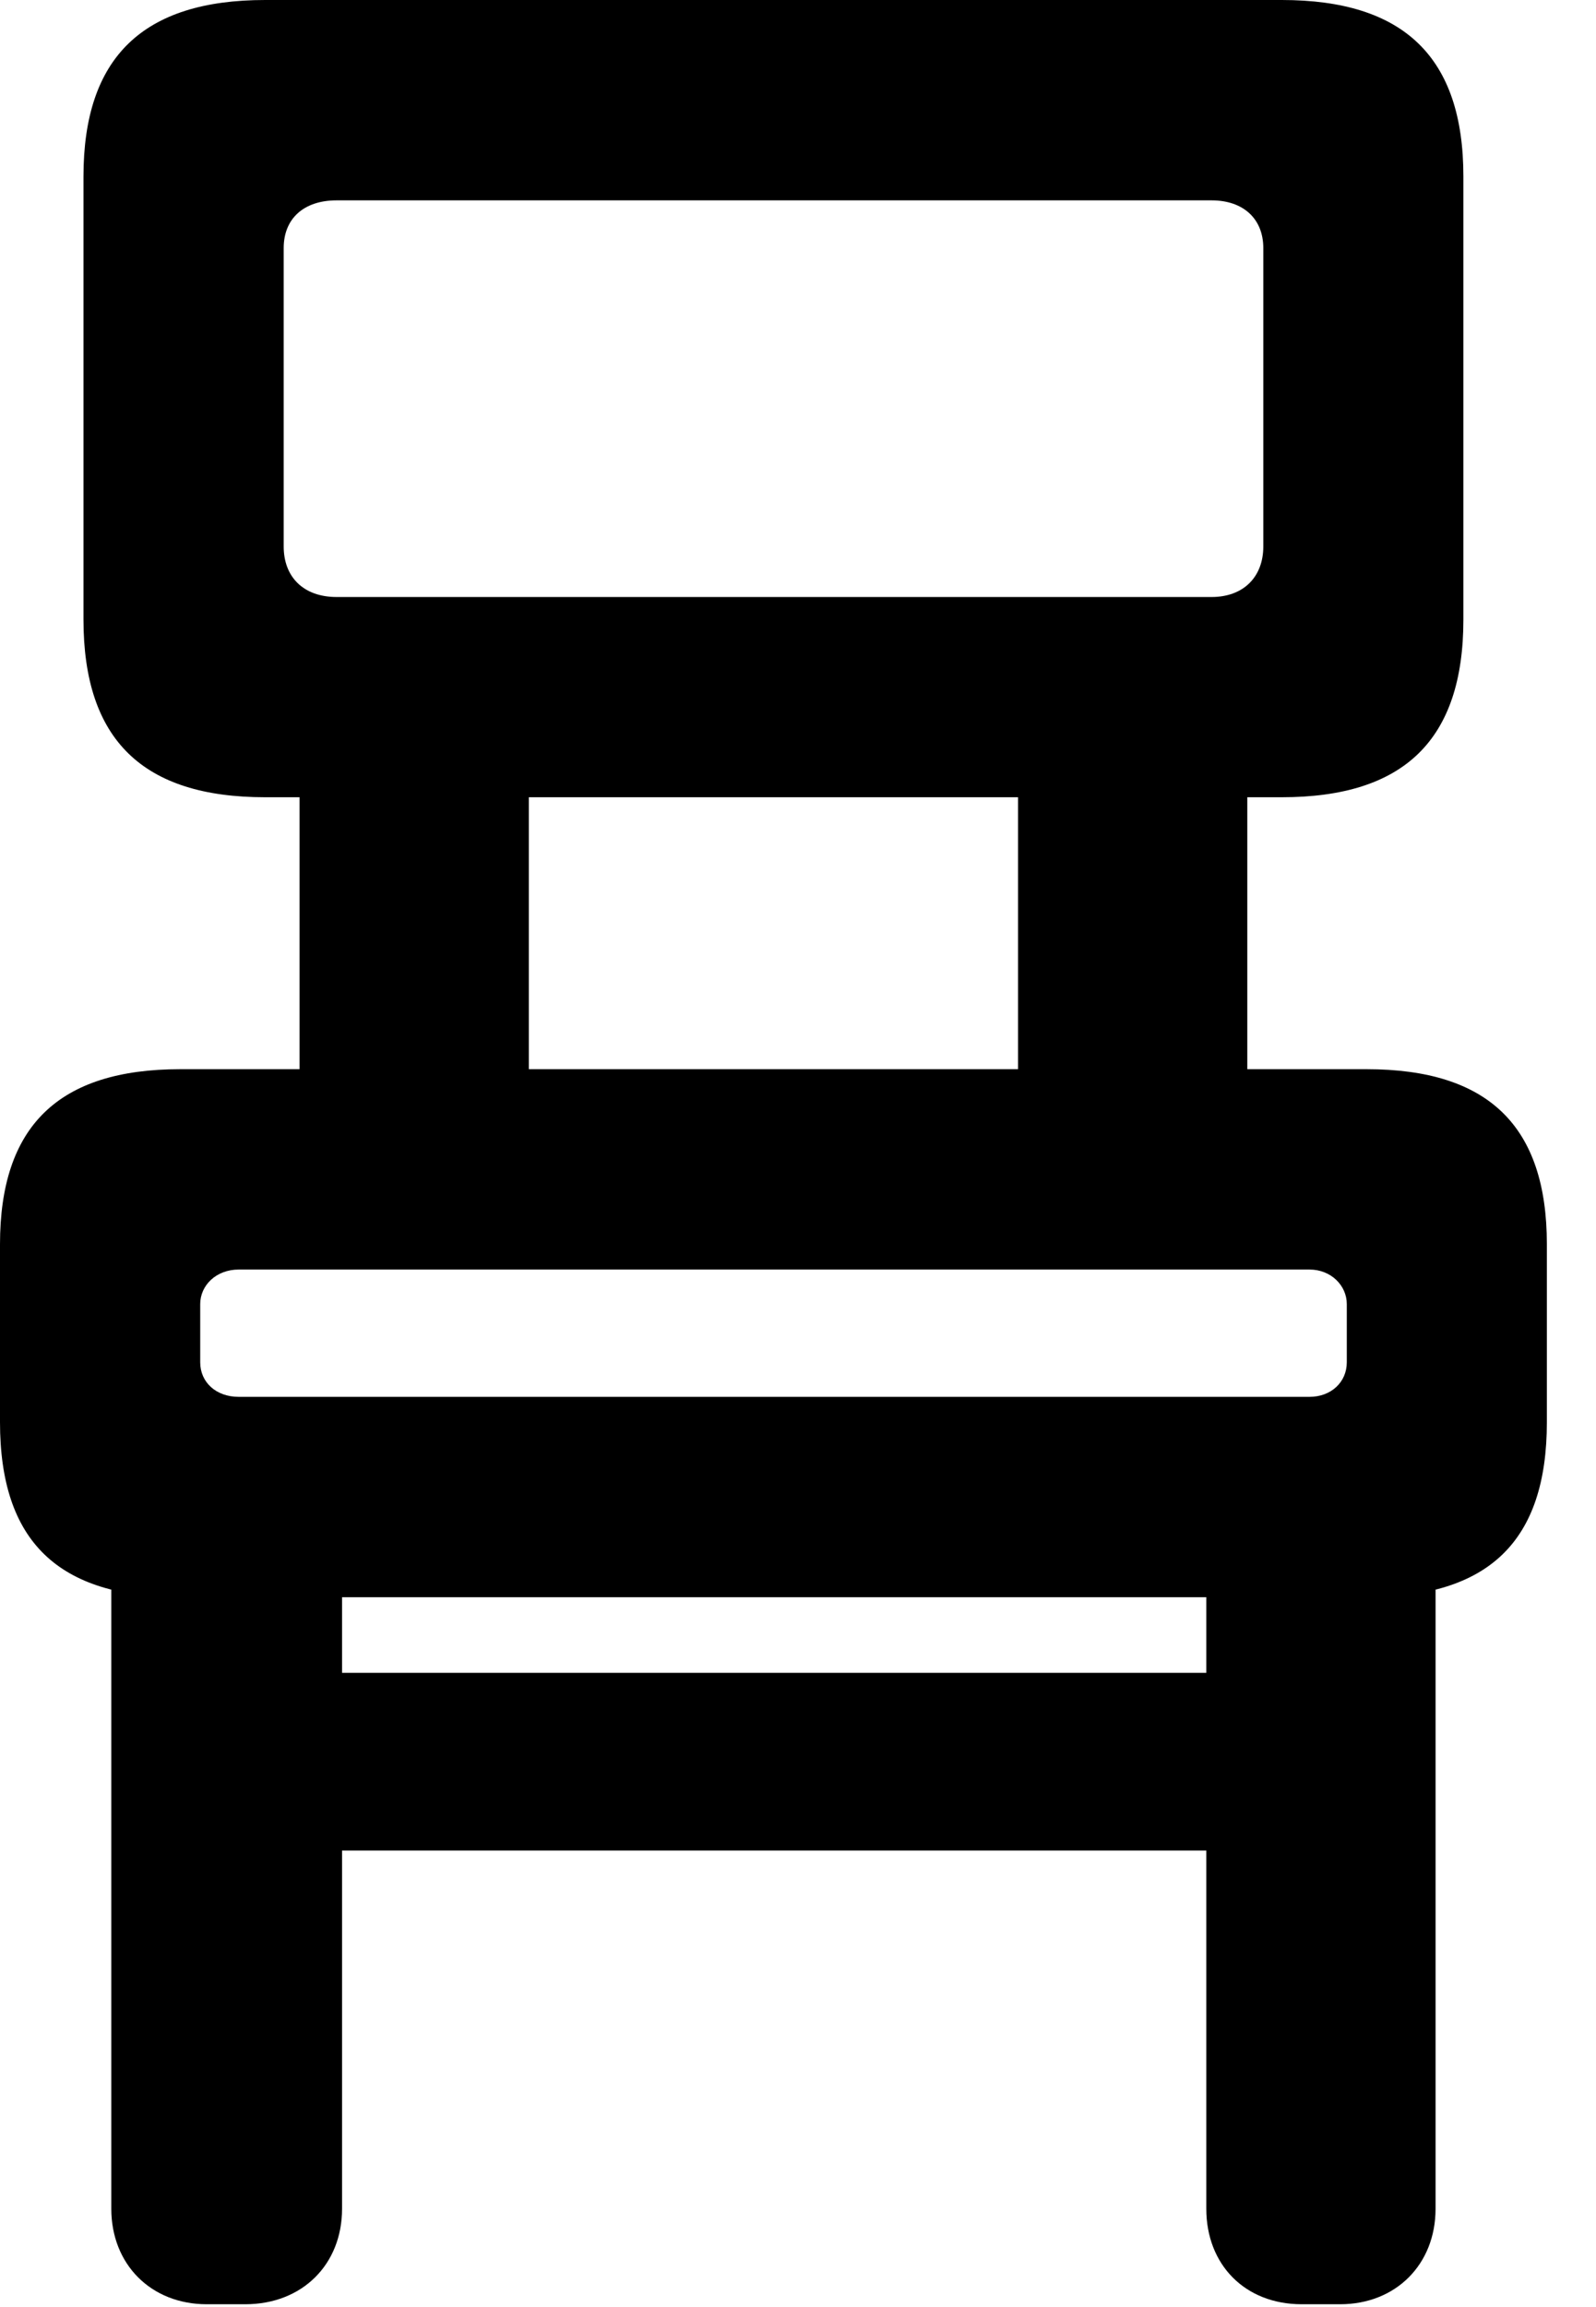<svg version="1.1" xmlns="http://www.w3.org/2000/svg" xmlns:xlink="http://www.w3.org/1999/xlink" width="11.758" height="16.982" viewBox="0 0 11.758 16.982">
 <g>
  <rect height="16.982" opacity="0" width="11.758" x="0" y="0"/>
  <path d="M1.953 5.869L9.443 5.869C10.342 5.869 10.781 5.449 10.781 4.561L10.781 1.299C10.781 0.42 10.342 0 9.443 0L1.953 0C1.055 0 0.615 0.42 0.615 1.299L0.615 4.561C0.615 5.449 1.055 5.869 1.953 5.869ZM2.48 4.395C2.236 4.395 2.09 4.248 2.09 4.023L2.09 1.826C2.09 1.611 2.236 1.475 2.48 1.475L8.926 1.475C9.16 1.475 9.307 1.611 9.307 1.826L9.307 4.023C9.307 4.248 9.16 4.395 8.926 4.395ZM2.207 8.408L3.896 8.408L3.896 5.078L2.207 5.078ZM7.5 8.408L9.189 8.408L9.189 5.078L7.5 5.078ZM1.328 11.758L10.068 11.758C10.967 11.758 11.396 11.348 11.396 10.469L11.396 9.16C11.396 8.291 10.967 7.871 10.068 7.871L1.328 7.871C0.43 7.871 0 8.291 0 9.16L0 10.469C0 11.348 0.43 11.758 1.328 11.758ZM1.758 10.283C1.592 10.283 1.475 10.176 1.475 10.029L1.475 9.6C1.475 9.463 1.592 9.346 1.758 9.346L9.648 9.346C9.805 9.346 9.922 9.463 9.922 9.6L9.922 10.029C9.922 10.176 9.805 10.283 9.648 10.283ZM1.523 16.963L1.807 16.963C2.227 16.963 2.52 16.67 2.52 16.26L2.52 11.299L0.82 11.299L0.82 16.26C0.82 16.67 1.113 16.963 1.523 16.963ZM2.07 13.623L9.326 13.623L9.326 12.315L2.07 12.315ZM9.59 16.963L9.873 16.963C10.283 16.963 10.576 16.67 10.576 16.26L10.576 11.299L8.887 11.299L8.887 16.26C8.887 16.67 9.17 16.963 9.59 16.963Z" fill="currentColor"/>
 </g>
</svg>
